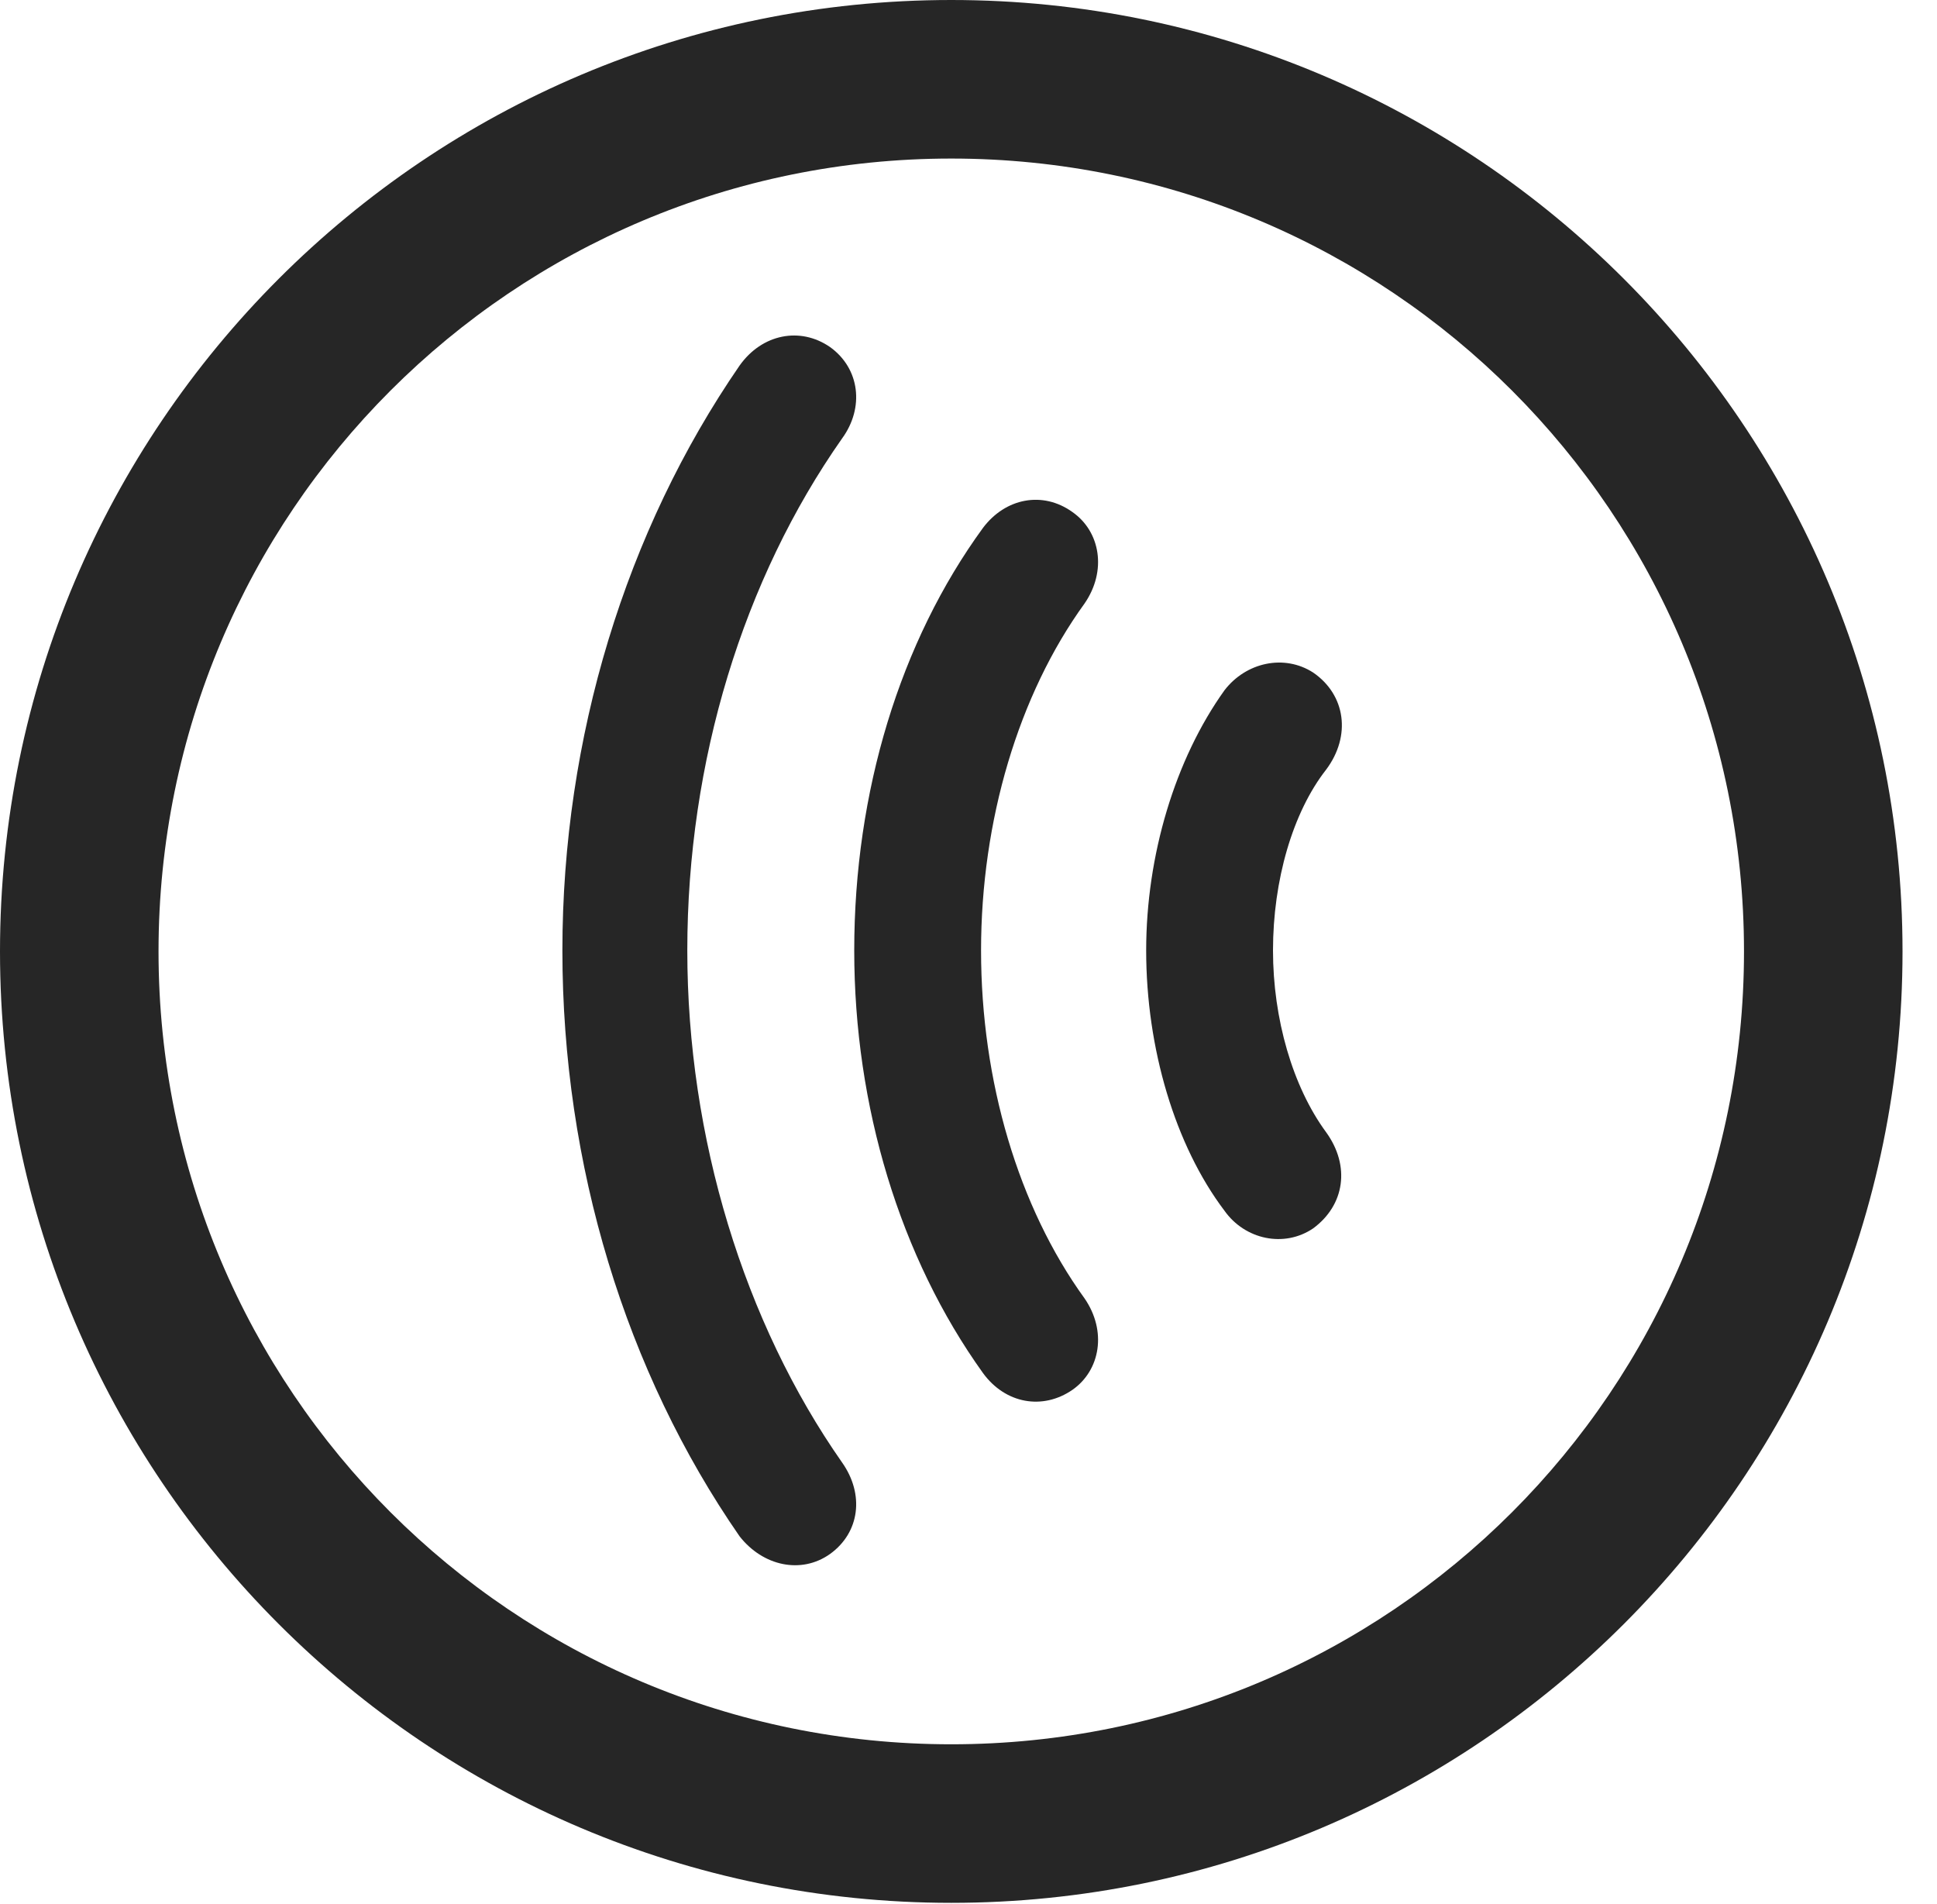 <?xml version="1.0" encoding="UTF-8"?>
<!--Generator: Apple Native CoreSVG 326-->
<!DOCTYPE svg
PUBLIC "-//W3C//DTD SVG 1.1//EN"
       "http://www.w3.org/Graphics/SVG/1.1/DTD/svg11.dtd">
<svg version="1.1" xmlns="http://www.w3.org/2000/svg" xmlns:xlink="http://www.w3.org/1999/xlink" viewBox="0 0 20.283 19.932">
 <g>
  <rect height="19.932" opacity="0" width="20.283" x="0" y="0"/>
  <path d="M9.961 19.922C15.459 19.922 19.922 15.459 19.922 9.961C19.922 4.463 15.459 0 9.961 0C4.463 0 0 4.463 0 9.961C0 15.459 4.463 19.922 9.961 19.922ZM9.961 18.262C5.371 18.262 1.66 14.551 1.66 9.961C1.66 5.371 5.371 1.66 9.961 1.66C14.551 1.66 18.262 5.371 18.262 9.961C18.262 14.551 14.551 18.262 9.961 18.262Z" fill="black" fill-opacity="0.85"/>
  <path d="M5.889 9.951C5.889 12.197 6.553 14.365 7.744 16.084C7.988 16.396 8.389 16.484 8.691 16.27C9.004 16.045 9.053 15.645 8.818 15.312C7.793 13.848 7.197 11.914 7.197 9.951C7.197 7.969 7.783 6.064 8.818 4.59C9.053 4.268 9.004 3.857 8.691 3.633C8.379 3.418 7.979 3.496 7.744 3.828C6.553 5.557 5.889 7.725 5.889 9.951Z" fill="black" fill-opacity="0.85"/>
  <path d="M8.945 9.951C8.945 11.582 9.424 13.164 10.293 14.375C10.527 14.697 10.918 14.766 11.23 14.551C11.523 14.346 11.592 13.935 11.357 13.594C10.664 12.637 10.273 11.318 10.273 9.951C10.273 8.594 10.664 7.275 11.357 6.318C11.592 5.977 11.523 5.566 11.23 5.361C10.918 5.137 10.527 5.215 10.293 5.527C9.424 6.719 8.945 8.291 8.945 9.951Z" fill="black" fill-opacity="0.85"/>
  <path d="M12.002 9.951C12.002 10.977 12.305 11.992 12.822 12.676C13.037 12.979 13.447 13.066 13.75 12.861C14.082 12.617 14.141 12.207 13.887 11.855C13.535 11.377 13.33 10.664 13.33 9.951C13.33 9.219 13.535 8.506 13.887 8.057C14.15 7.705 14.092 7.275 13.75 7.041C13.447 6.846 13.047 6.934 12.822 7.227C12.305 7.949 12.002 8.955 12.002 9.951Z" fill="black" fill-opacity="0.85"/>
 </g>
</svg>
